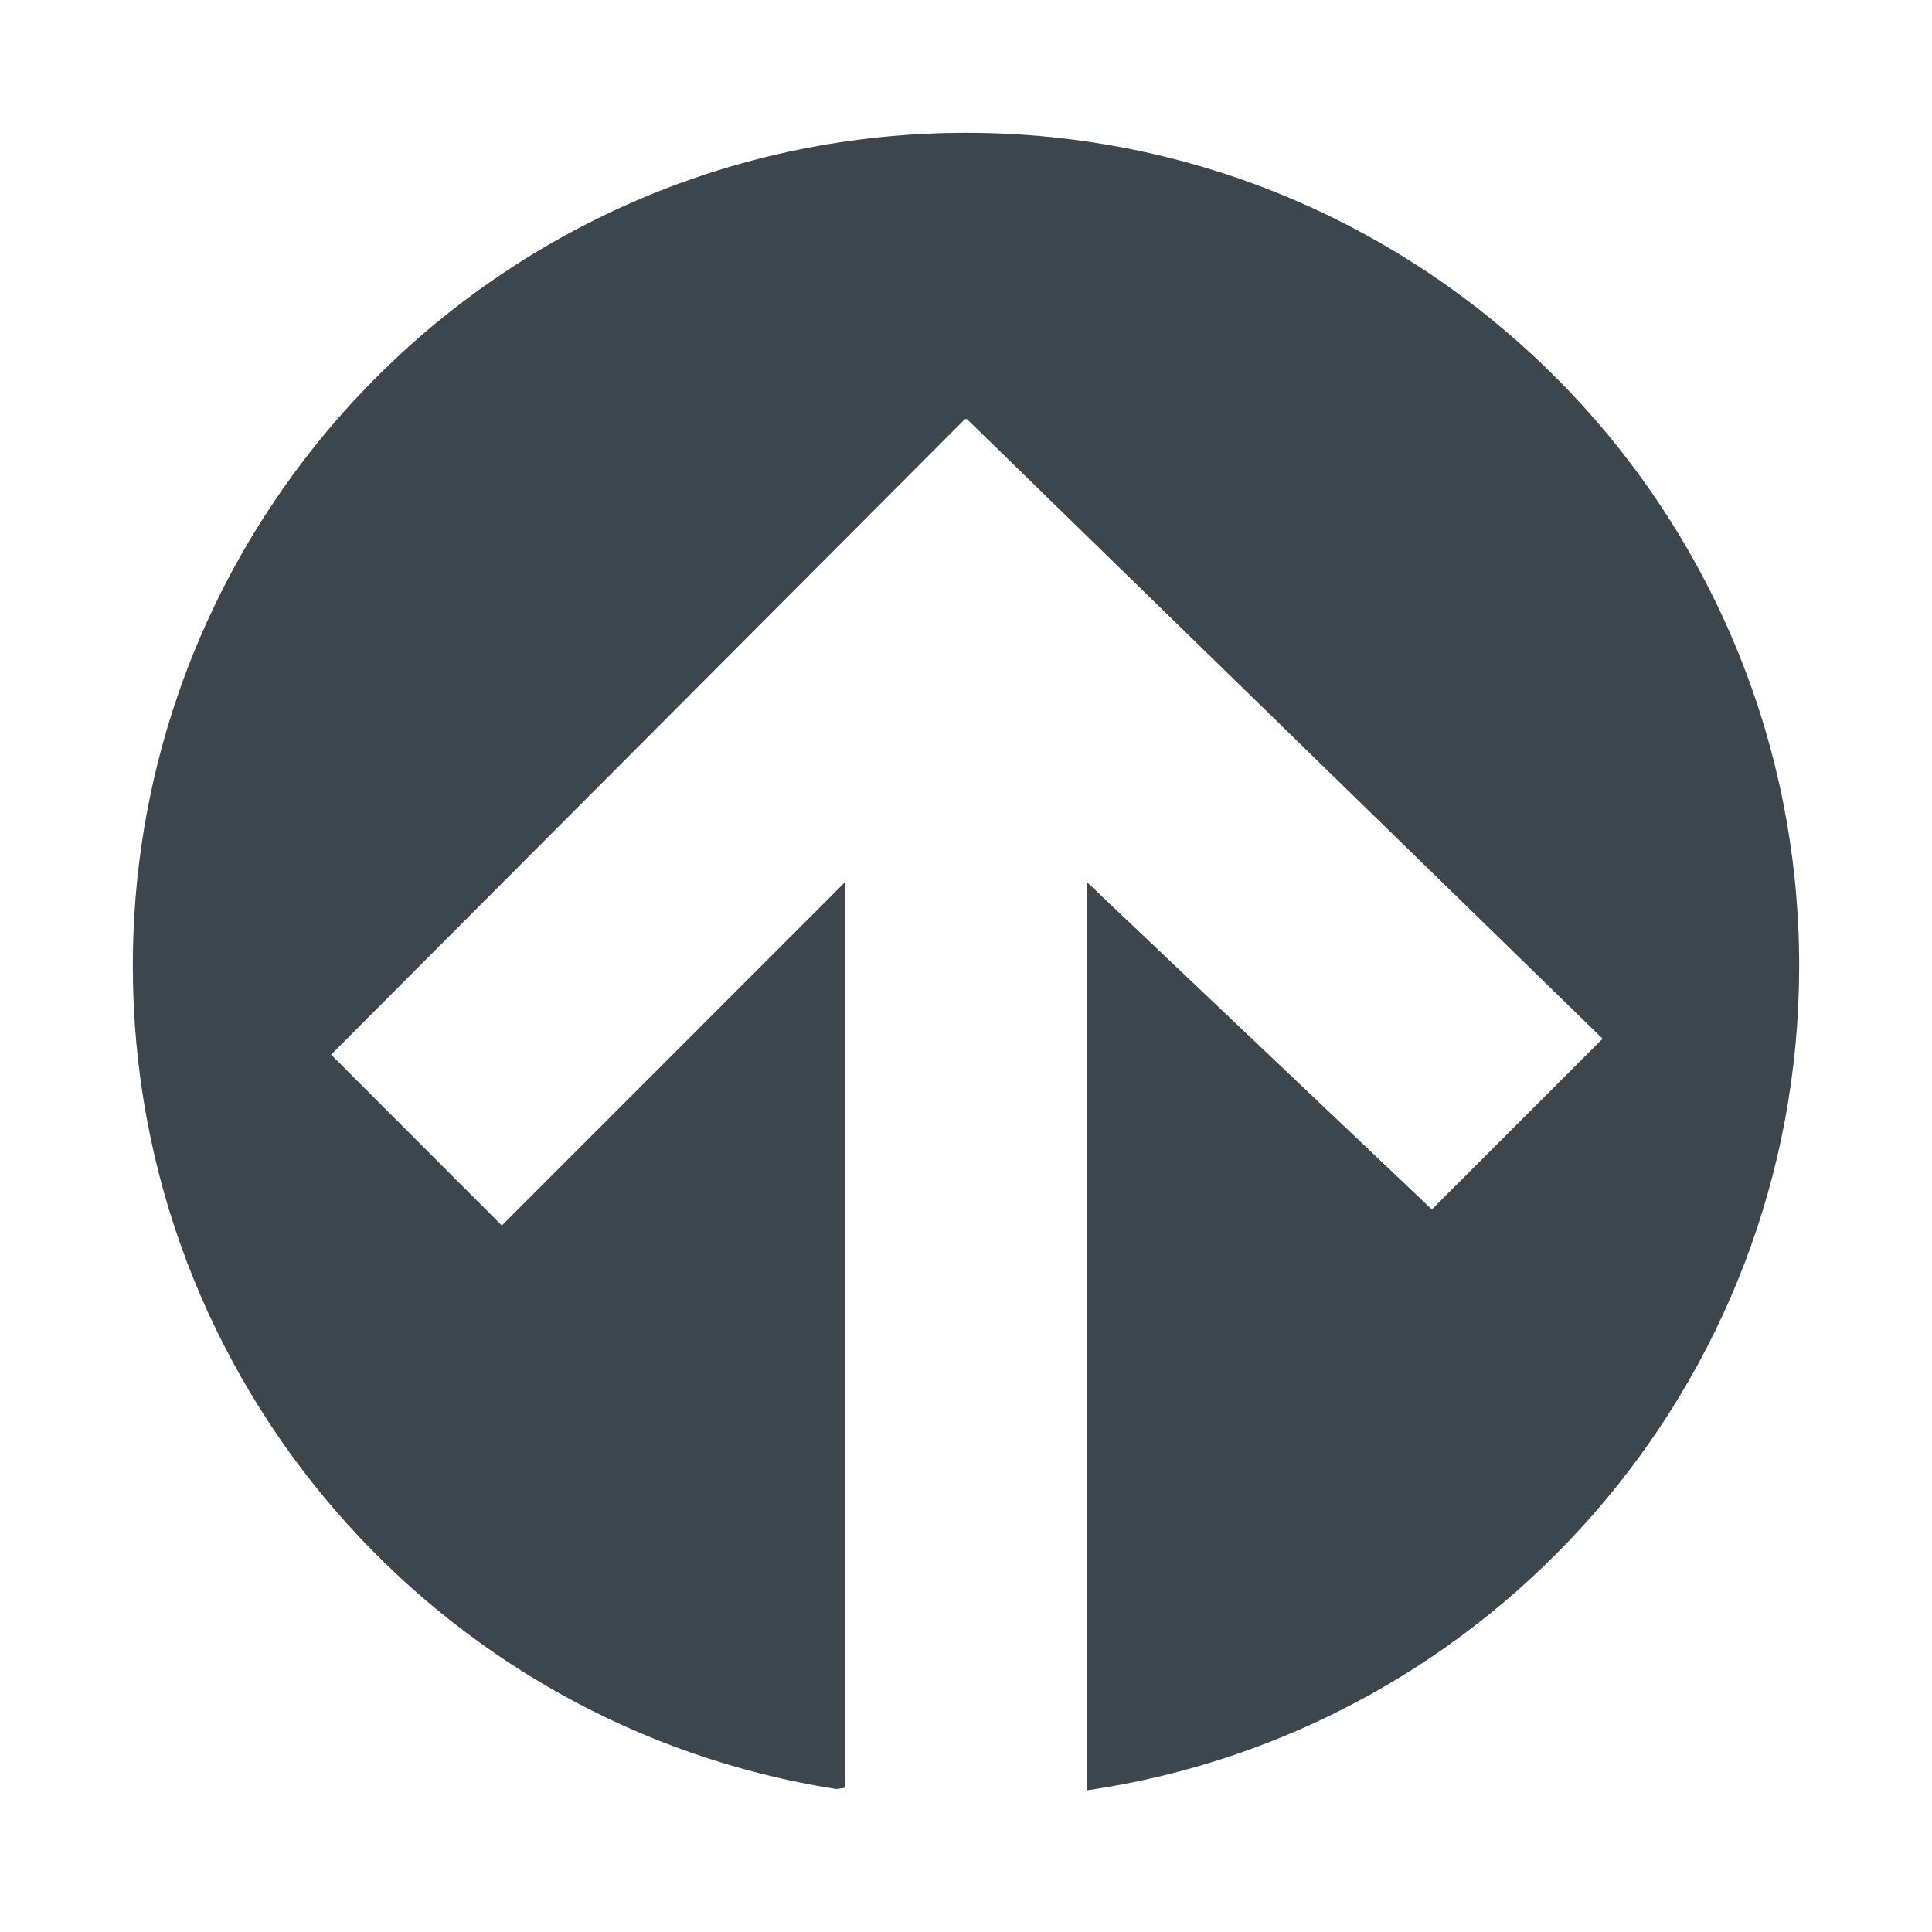 <?xml version="1.0" encoding="utf-8"?>
<!-- Generator: Adobe Illustrator 16.0.4, SVG Export Plug-In . SVG Version: 6.00 Build 0)  -->
<!DOCTYPE svg PUBLIC "-//W3C//DTD SVG 1.1//EN" "http://www.w3.org/Graphics/SVG/1.1/DTD/svg11.dtd">
<svg version="1.1" id="artwork" xmlns="http://www.w3.org/2000/svg" xmlns:xlink="http://www.w3.org/1999/xlink" x="0px" y="0px"
	 width="16px" height="16px" viewBox="0 0 16 16" enable-background="new 0 0 16 16" xml:space="preserve">
<g>
	<path fill="#3D464D" d="M14.9,8c0-3.811-3.089-6.9-6.9-6.9S1.1,4.189,1.1,8c0,3.445,2.525,6.301,5.826,6.816
		C6.95,14.812,6.975,14.809,7,14.805V7.304l-2.844,2.845L2.742,8.734l5.252-5.266L8,3.475l0.006-0.006l5.266,5.133l-1.414,1.414
		L9,7.304v7.523C12.337,14.342,14.9,11.471,14.9,8z"/>
</g>
</svg>
